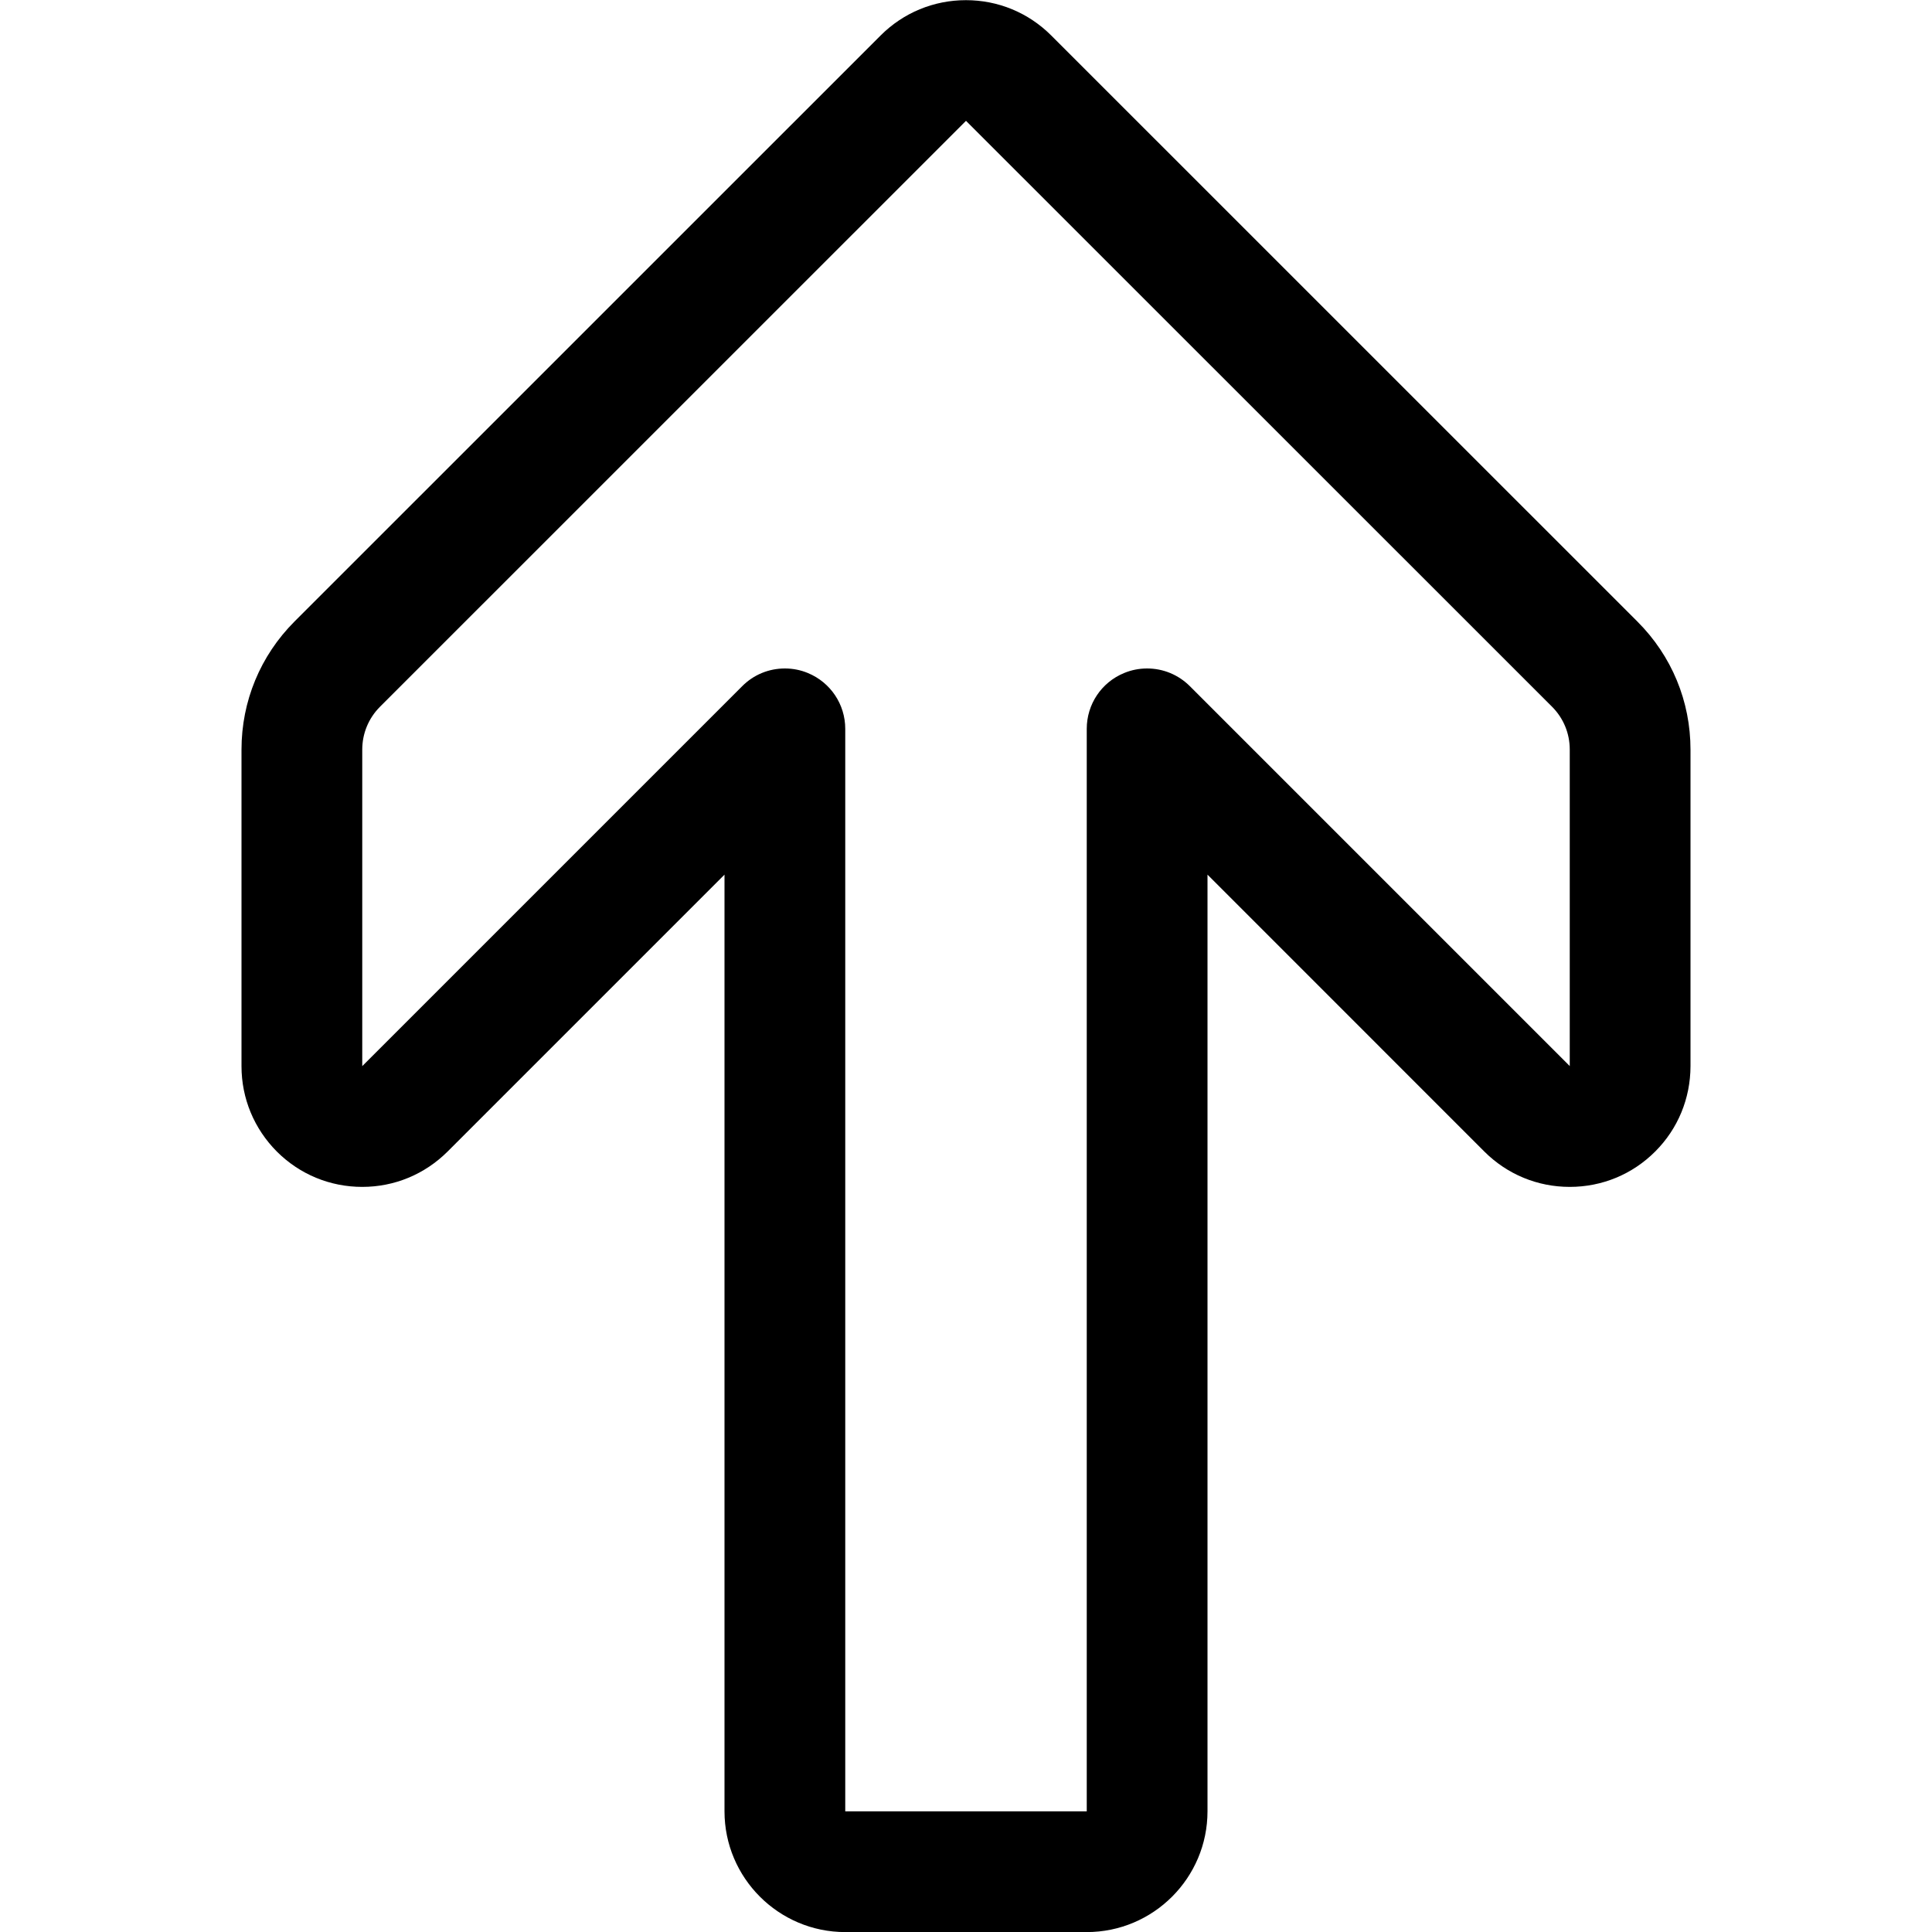 <?xml version="1.0" encoding="utf-8"?>
<!-- Generator: Adobe Illustrator 22.1.0, SVG Export Plug-In . SVG Version: 6.00 Build 0)  -->
<svg version="1.1" id="Regular" xmlns="http://www.w3.org/2000/svg" xmlns:xlink="http://www.w3.org/1999/xlink" x="0px" y="0px"
	 viewBox="0 0 24 24" style="enable-background:new 0 0 24 24;" xml:space="preserve">
<title>arrow-thick-up-3</title>
<g>
	<path d="M10.5,24.001c-0.827,0-1.5-0.673-1.5-1.5V10.865l-3.44,3.44c-0.284,0.283-0.66,0.439-1.06,0.439
		c-0.401,0-0.777-0.156-1.06-0.438C3.157,14.022,3,13.645,3,13.245V9.312c0-0.601,0.234-1.166,0.658-1.591l7.281-7.28
		c0.283-0.283,0.66-0.439,1.06-0.439c0.401,0,0.777,0.156,1.06,0.439l7.281,7.28C20.766,8.146,21,8.711,21,9.313v3.932
		c-0.001,0.401-0.156,0.777-0.438,1.059c-0.283,0.284-0.66,0.44-1.062,0.44l0,0c-0.401,0-0.777-0.156-1.06-0.438L15,10.865v11.636
		c0,0.827-0.673,1.5-1.5,1.5H10.5z M9.75,8.304c0.099,0,0.196,0.019,0.287,0.057C10.318,8.478,10.5,8.75,10.5,9.054v13.447h3V9.054
		c0-0.305,0.182-0.577,0.463-0.693c0.091-0.038,0.188-0.057,0.287-0.057c0.2,0,0.388,0.078,0.53,0.219l4.72,4.72l0-3.932
		c0-0.201-0.078-0.389-0.219-0.531L12,1.501l-7.281,7.28C4.578,8.923,4.5,9.112,4.5,9.312v3.932l4.72-4.72
		C9.361,8.382,9.55,8.304,9.75,8.304z"/>
</g>
</svg>
